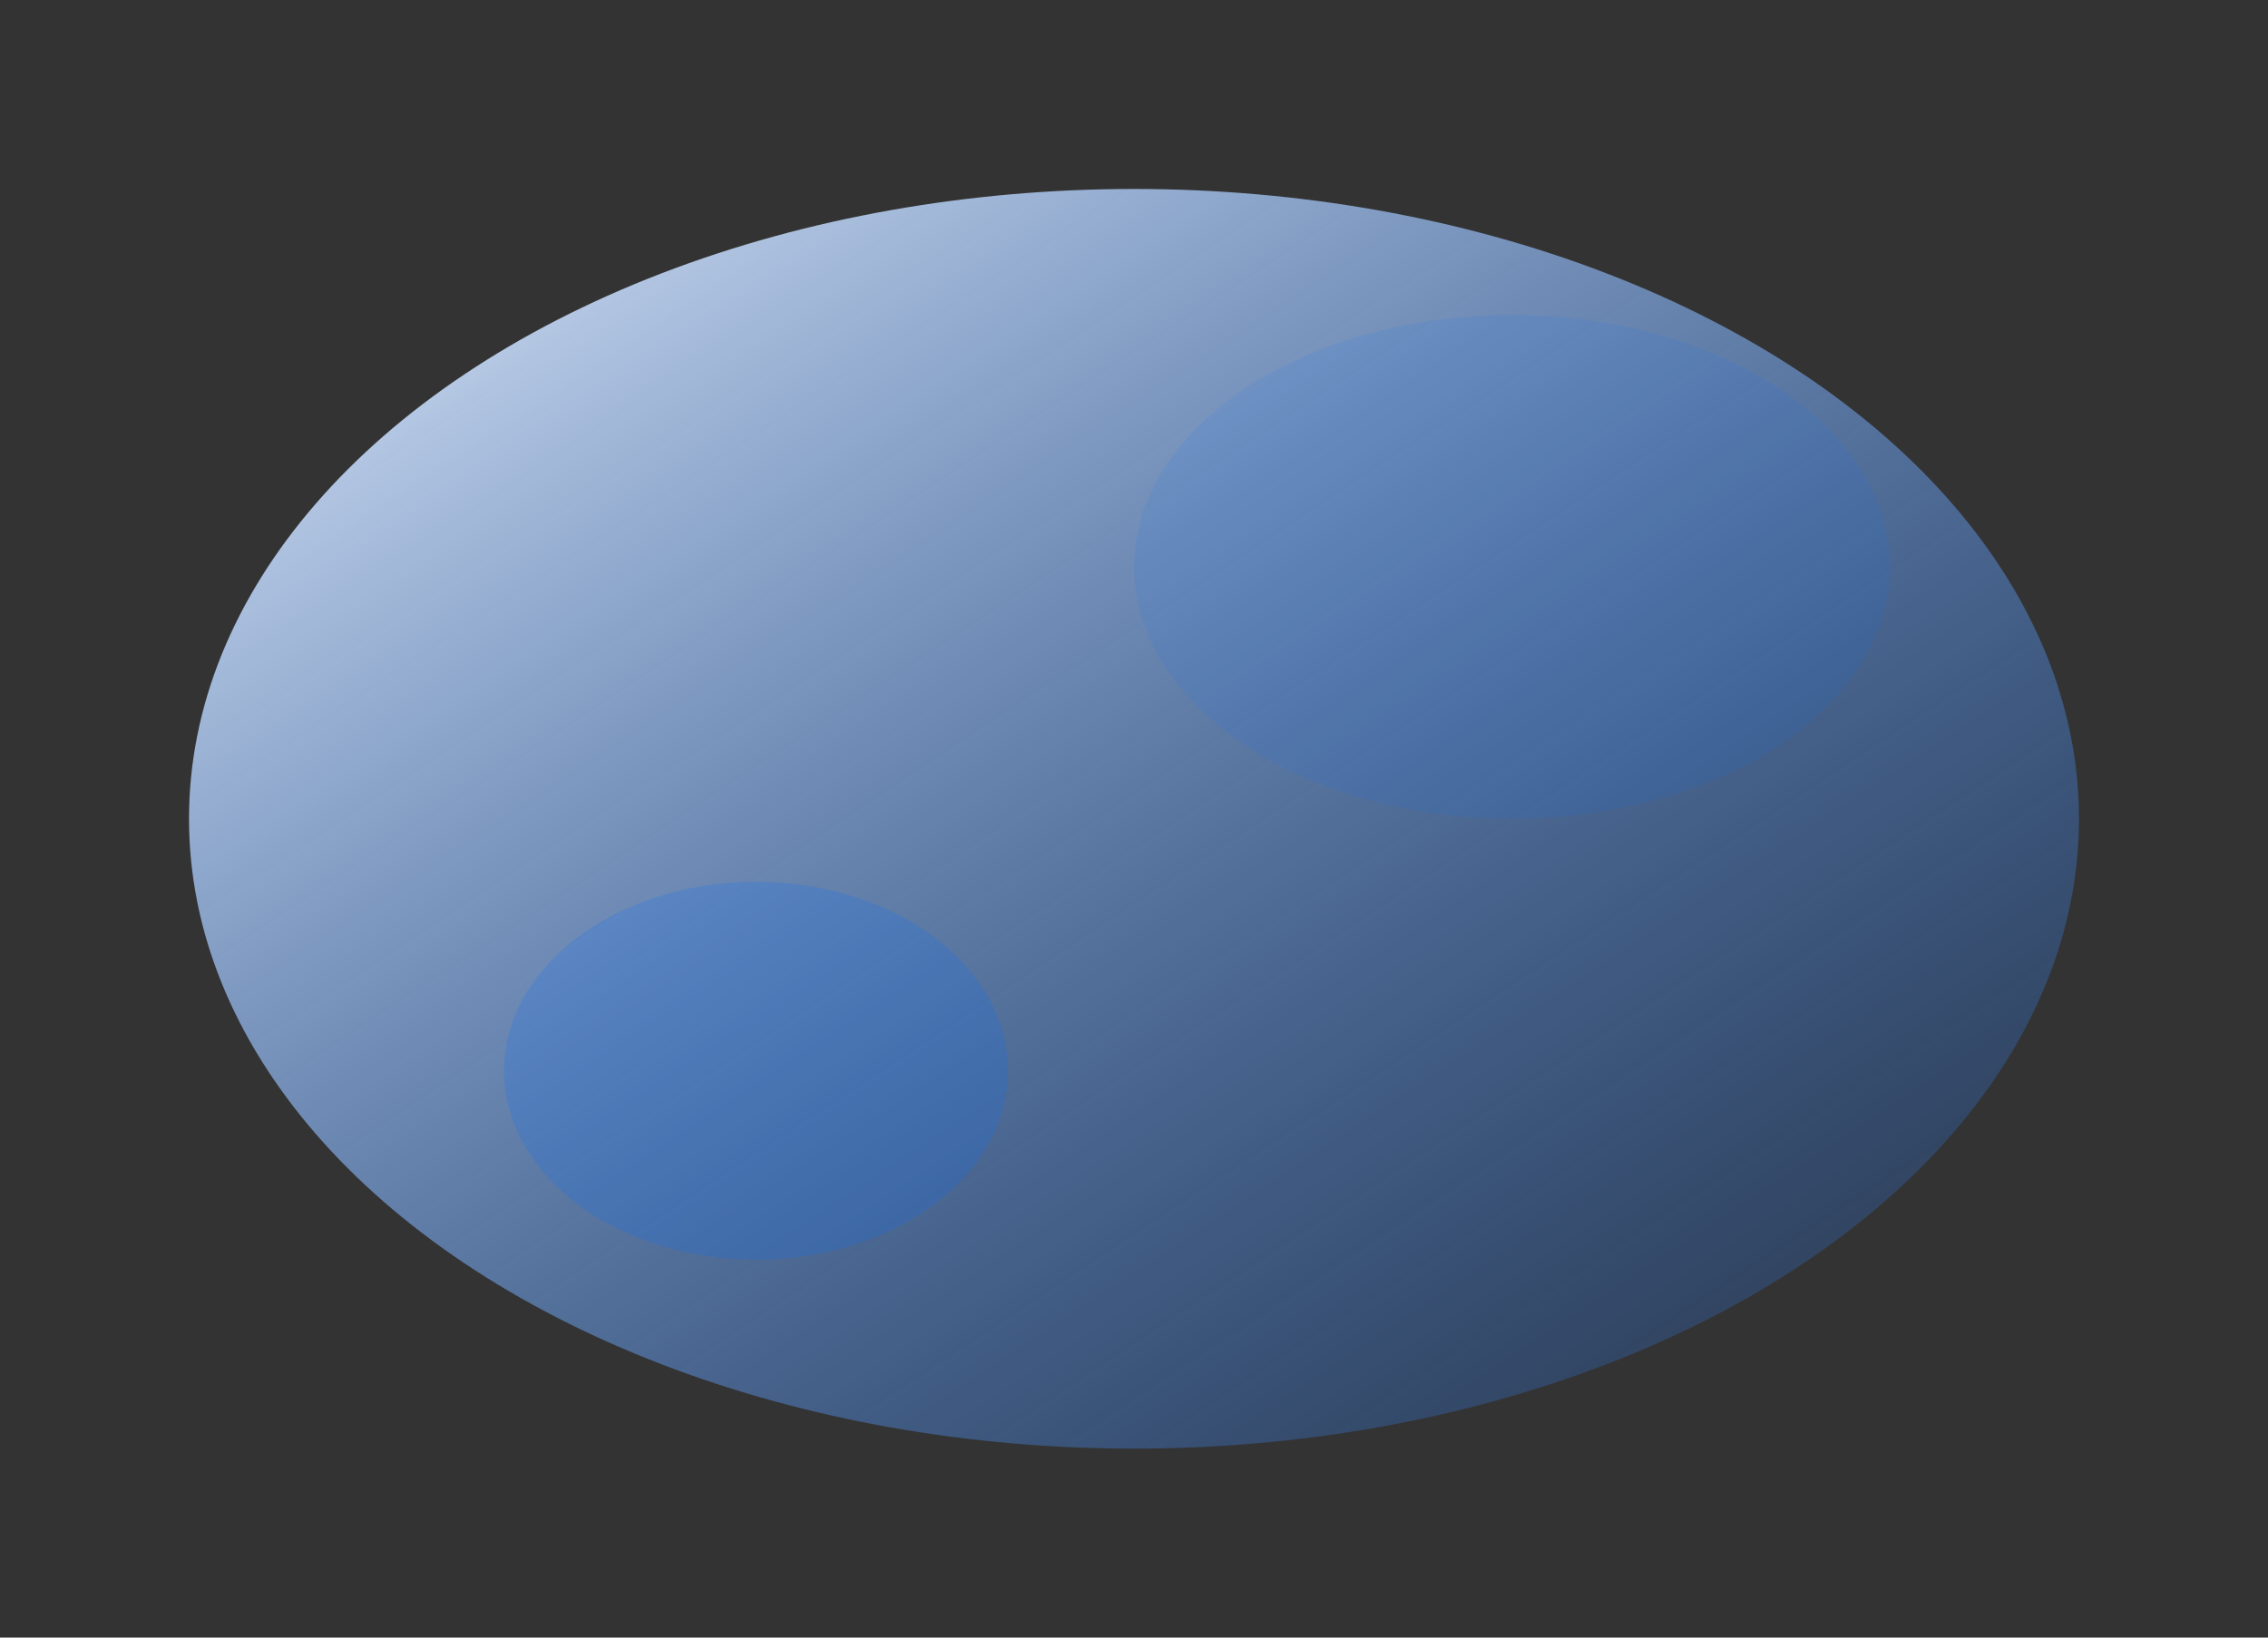 <svg xmlns="http://www.w3.org/2000/svg" width="720" height="520" viewBox="0 0 720 520">
  <rect x="0" y="0" width="720" height="520" fill="#333333" stroke="none"/>
  <defs>
    <linearGradient id="grad" x1="0%" y1="0%" x2="100%" y2="100%">
      <stop offset="0%" style="stop-color:#e9f2ff;stop-opacity:1" />
      <stop offset="100%" style="stop-color:#0d6efd;stop-opacity:0.1" />
    </linearGradient>
  </defs>
  <ellipse cx="360" cy="260" rx="300" ry="200" fill="url(#grad)"/>
  <ellipse cx="480" cy="180" rx="120" ry="80" fill="#0d6efd" opacity="0.1"/>
  <ellipse cx="240" cy="340" rx="80" ry="60" fill="#0d6efd" opacity="0.2"/>
</svg>